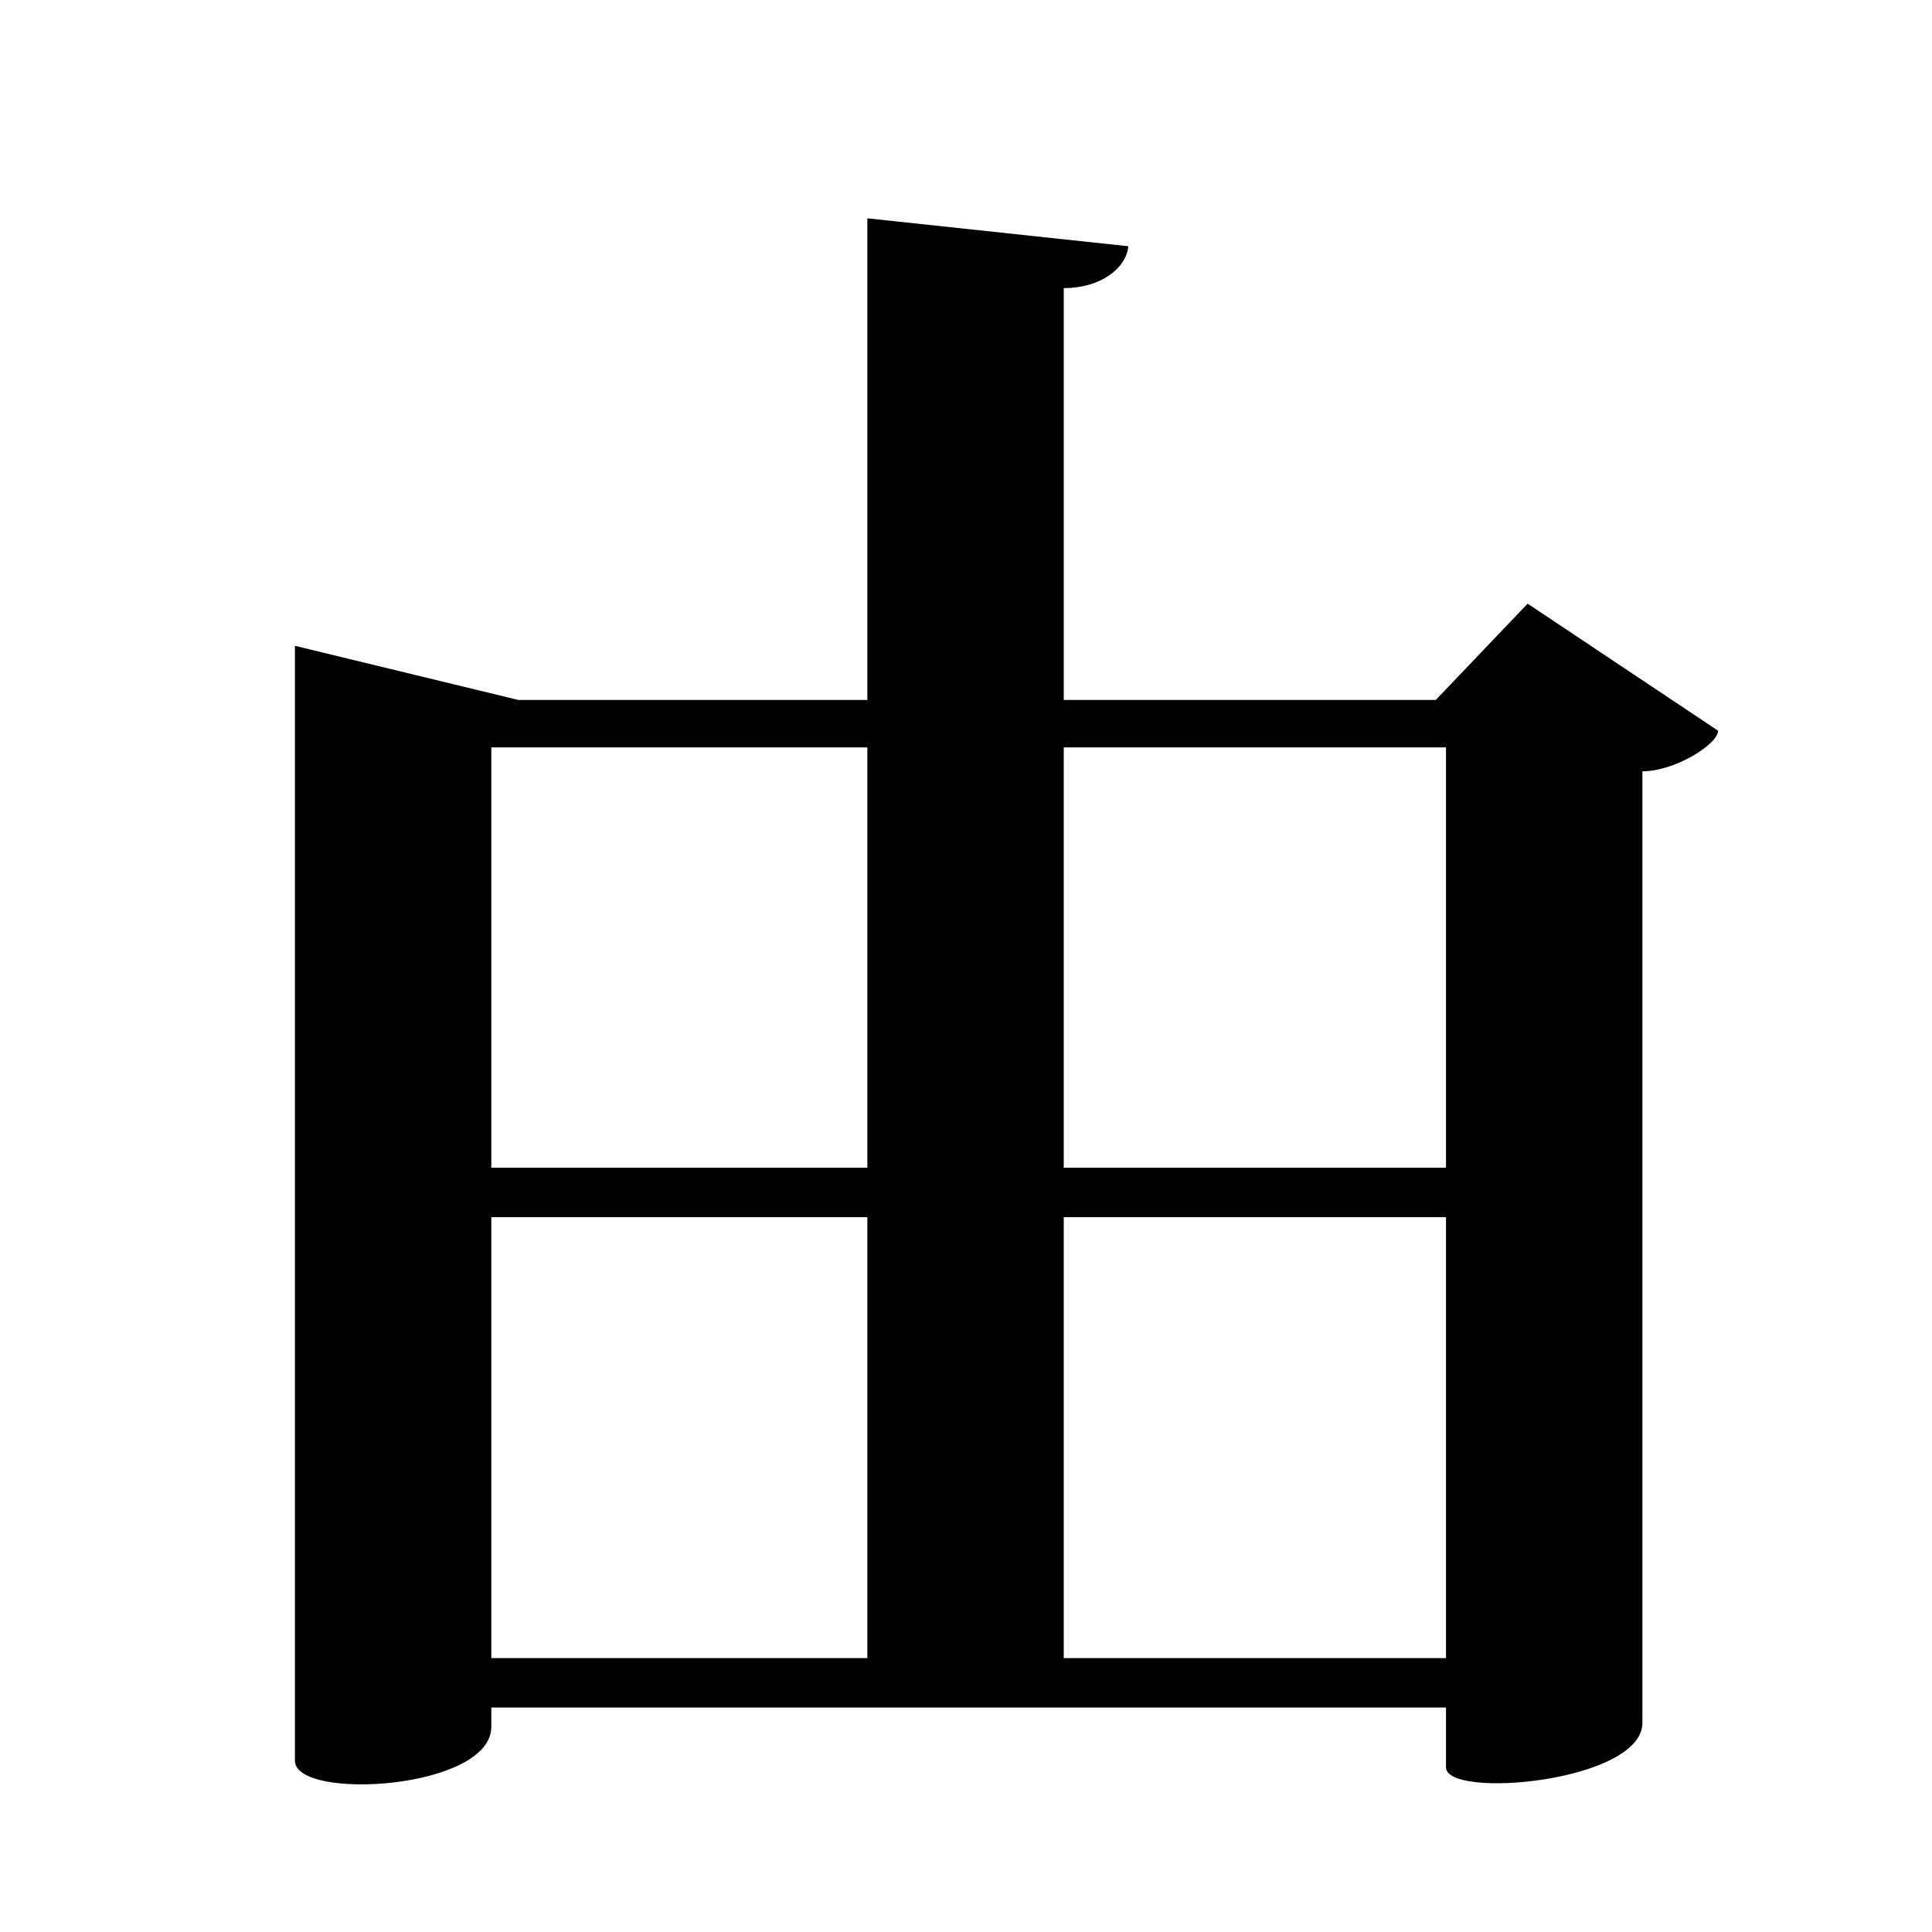 <?xml version="1.0" encoding="UTF-8" standalone="no"?>
<svg viewBox="0 0 2000 2000" version="1.1" xmlns="http://www.w3.org/2000/svg" xmlns:sodipodi="http://sodipodi.sourceforge.net/DTD/sodipodi-0.dtd">
	
      <path d="m 1581.4,624.9 -95.1,99.71 H 536.6 L 305.3,668.54 v 1154.1 c 0,41.949 203.3,30.014 203.3,-35.04 v -20 h 988.3 v 61.9 c 0,33.402 203.3,15.234 203.3,-46.04 v -985 c 33.56,0 78.32,-28.04 78.32,-42.05 z M 508.6,773.7 h 988.3 v 435.1 H 508.6 Z m 0,486.3 h 988.3 v 456.5 H 508.6 Z" id="path2862" sodipodi:nodetypes="ccccssccssccccccccccccc"></path>
      <path sodipodi:nodetypes="cccccc" d="m 897.896,226 -0.01,1516.76 203.295,0.24 0.01,-1444.77 c 39.73,0 65.009,-21.67 66.809,-43.34 z" id="path2867"></path>
    
</svg>
